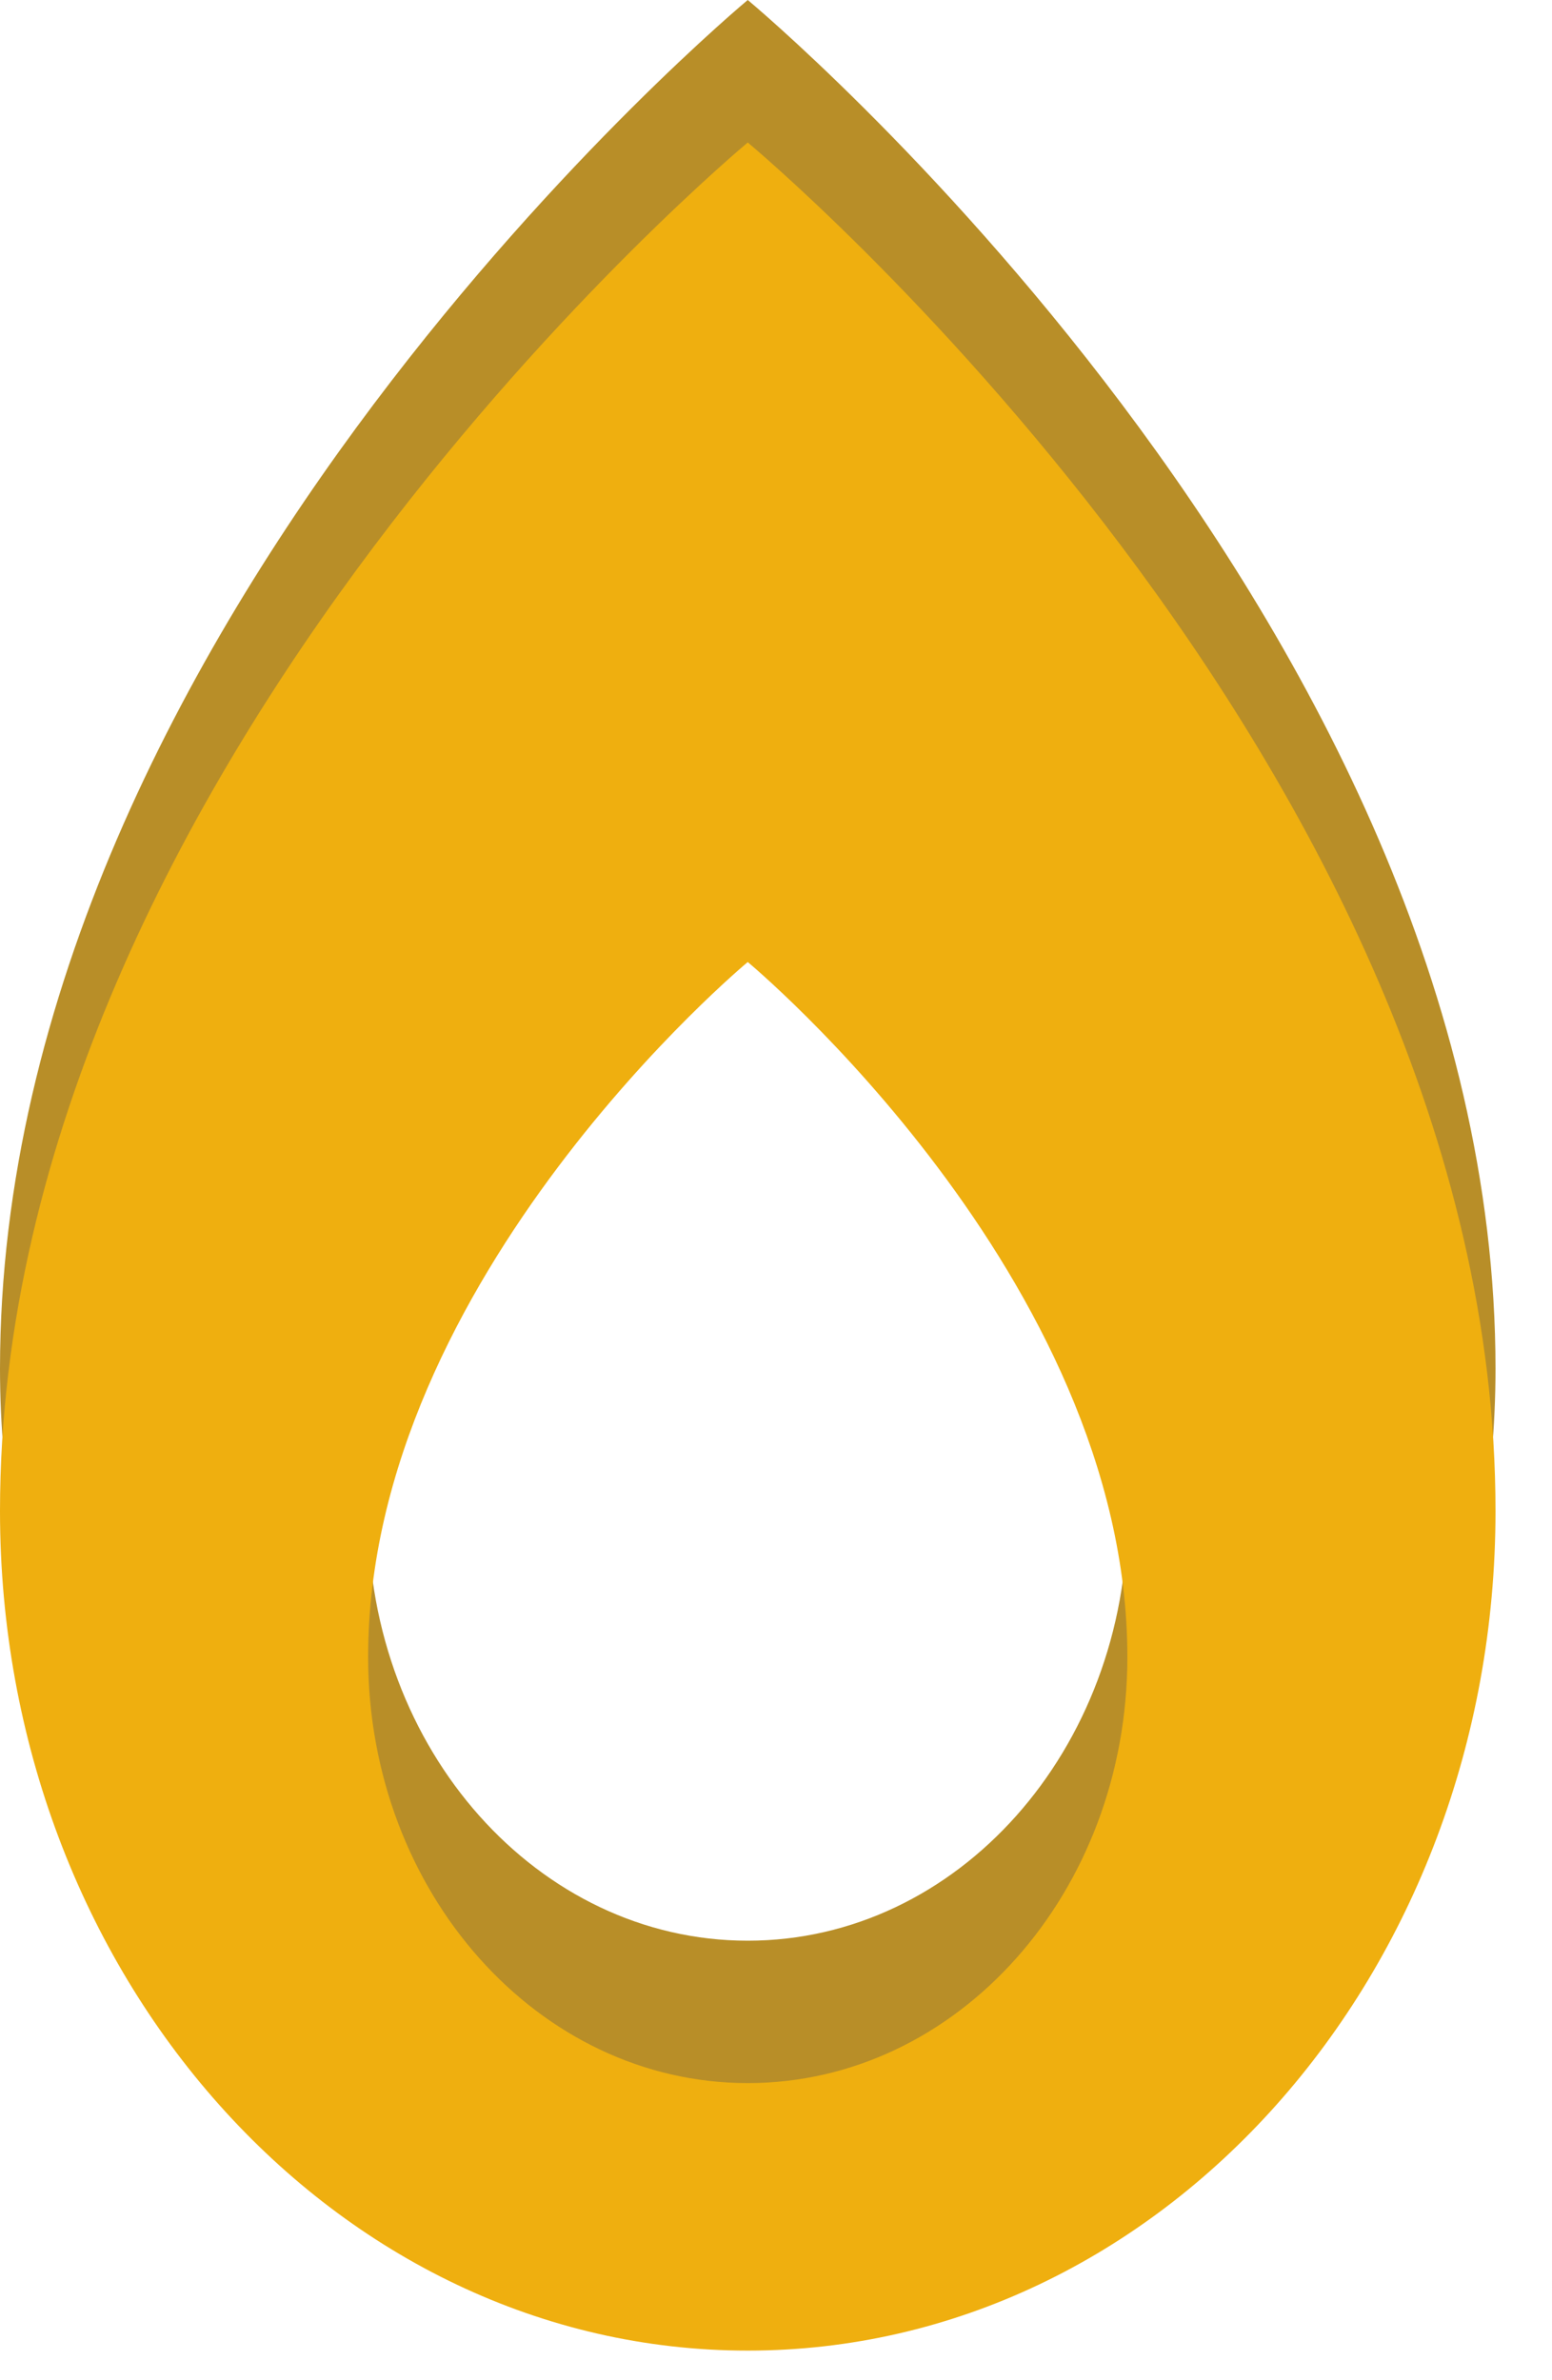 <svg width="15" height="23" viewBox="0 0 15 23" fill="none" xmlns="http://www.w3.org/2000/svg">
<path d="M7.227 0C7.227 0 0 6.001 0 13.225C0 17.706 3.238 21.338 7.227 21.338C11.219 21.338 14.454 17.706 14.454 13.225C14.454 6.001 7.227 0 7.227 0ZM7.227 18.753C5.201 18.753 3.558 16.908 3.558 14.634C3.558 10.967 7.227 7.919 7.227 7.919C7.227 7.919 10.896 10.967 10.896 14.634C10.896 16.908 9.255 18.753 7.227 18.753Z" fill="#B88E28"/>
<path d="M7.227 1.377C7.227 1.377 0 7.378 0 14.601C0 19.082 3.238 22.714 7.227 22.714C11.219 22.714 14.454 19.082 14.454 14.601C14.454 7.378 7.227 1.377 7.227 1.377ZM7.227 20.129C5.201 20.129 3.558 18.285 3.558 16.011C3.558 12.343 7.227 9.296 7.227 9.296C7.227 9.296 10.896 12.343 10.896 16.011C10.896 18.285 9.255 20.129 7.227 20.129Z" fill="#EFAF0F"/>
</svg>

